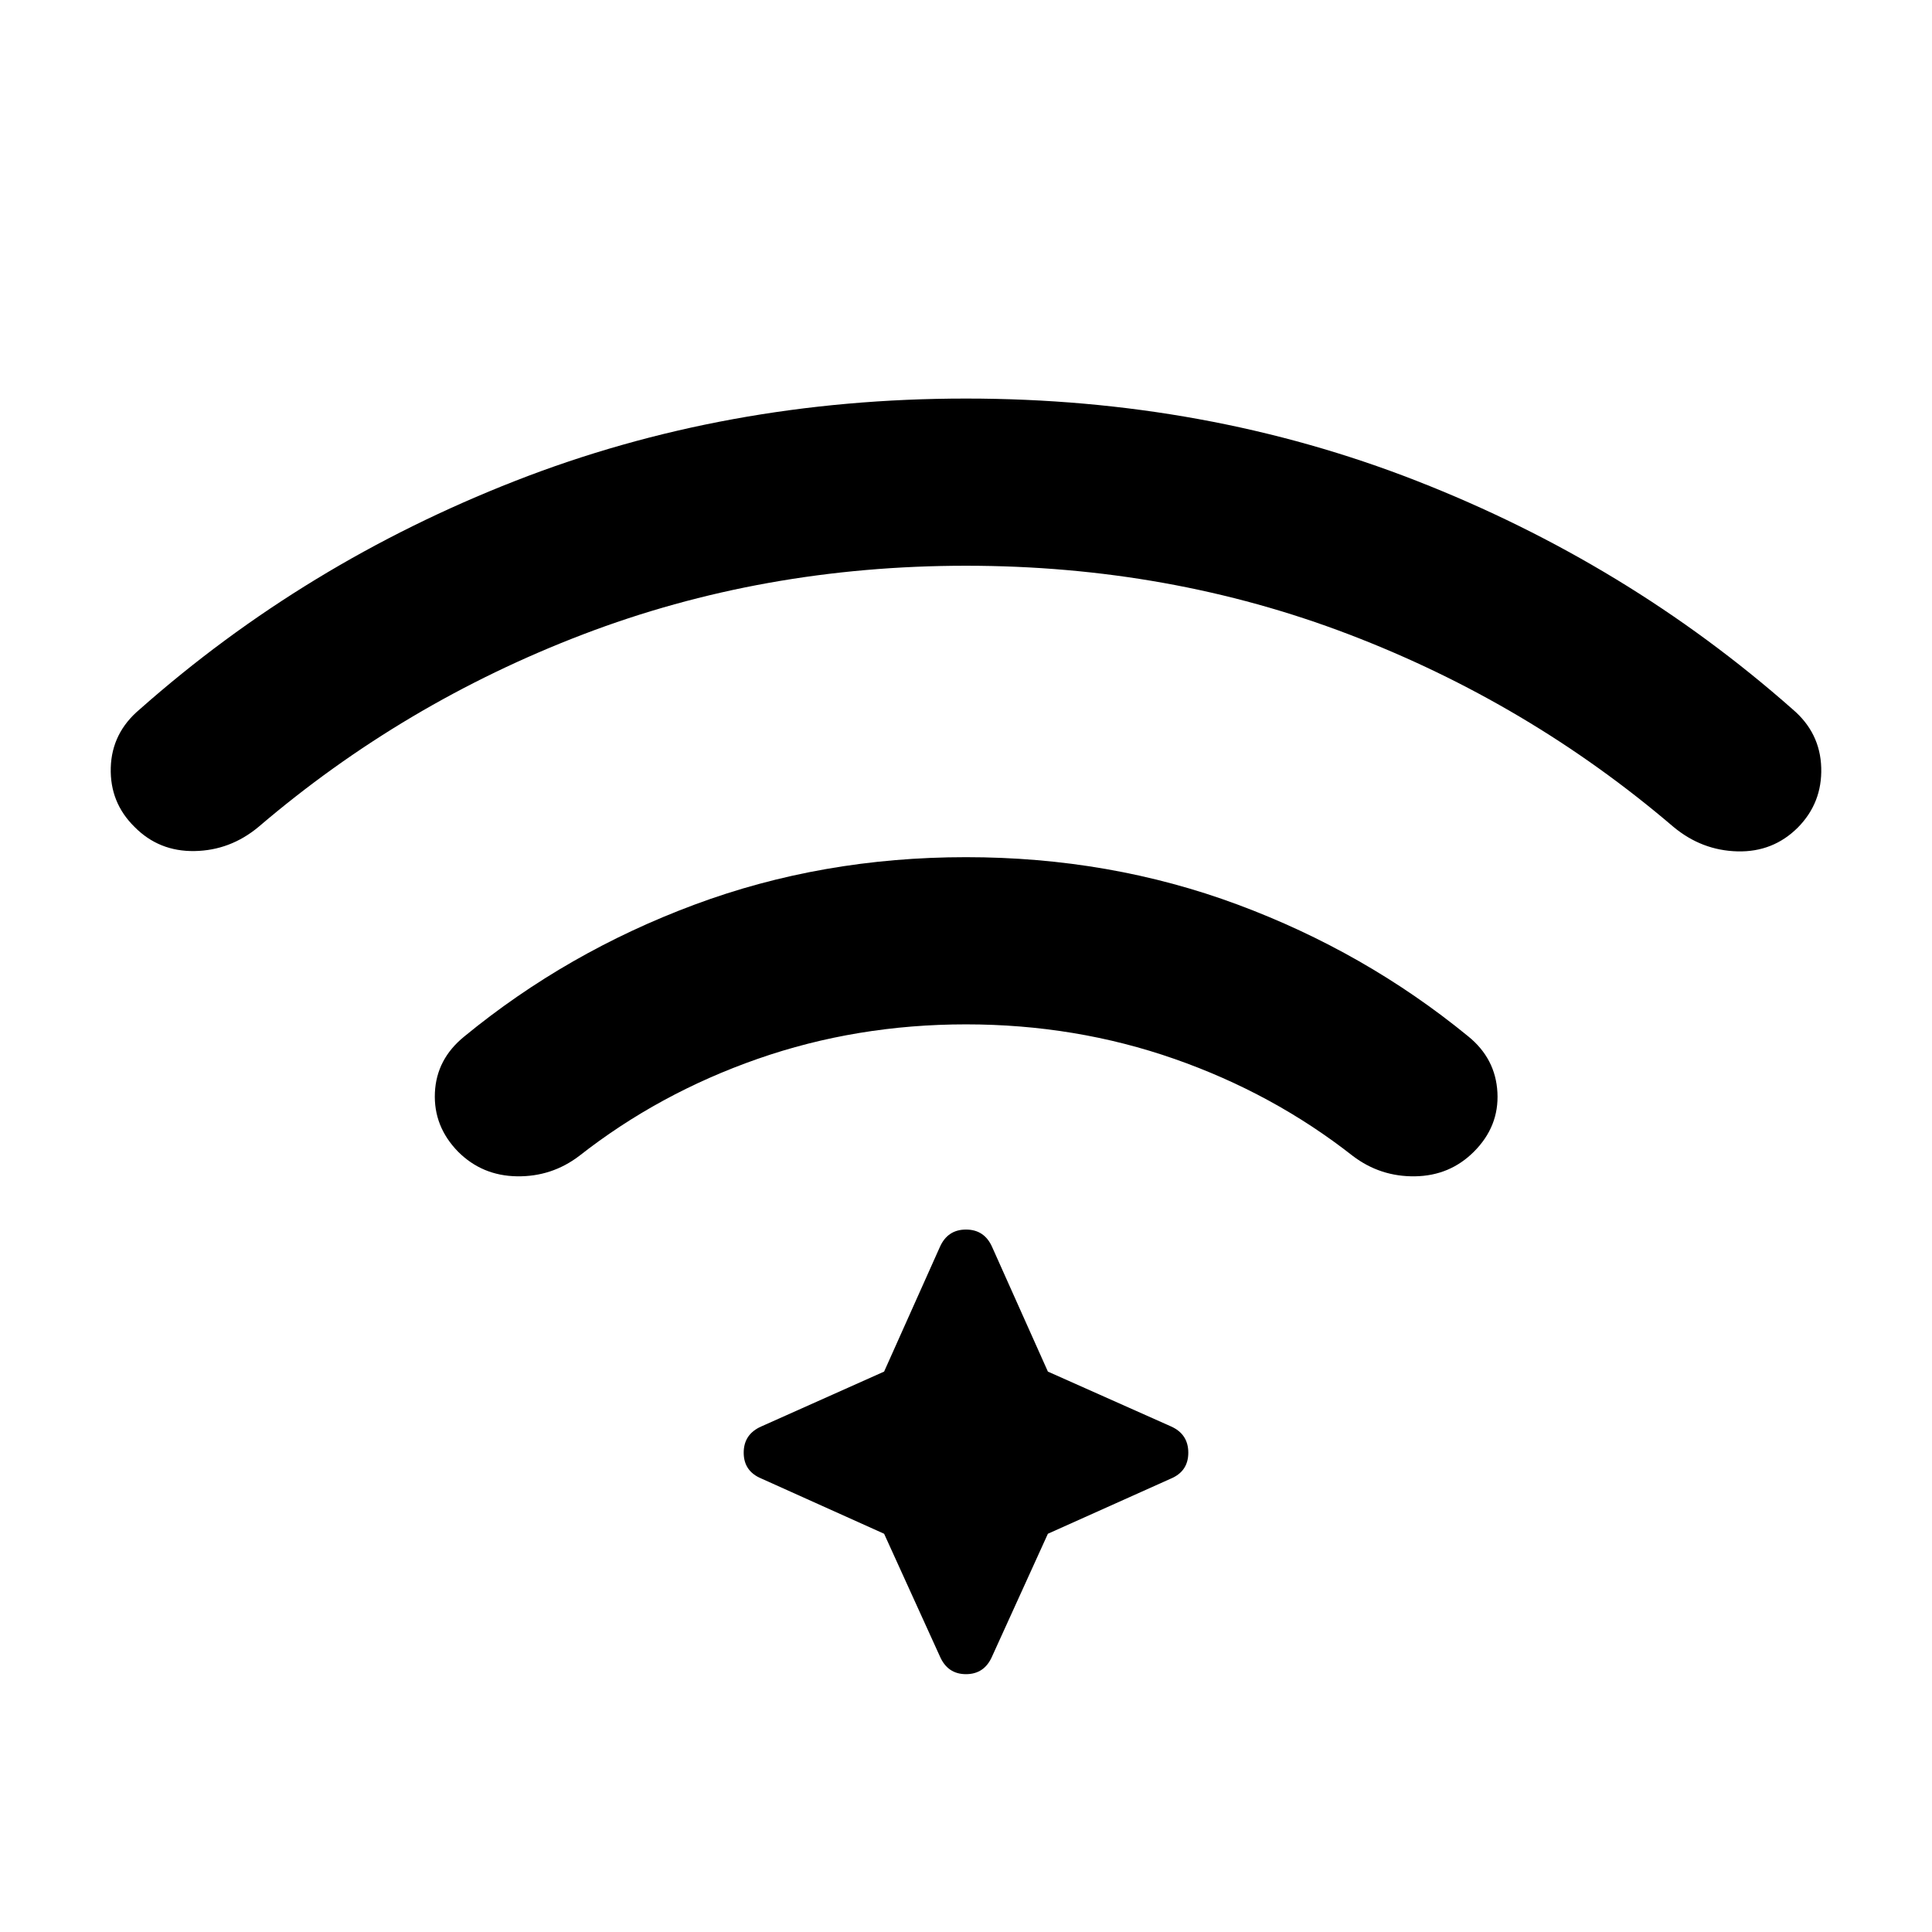 <svg xmlns="http://www.w3.org/2000/svg" height="24" viewBox="0 96 960 960" width="24"><path d="M480 521.925q71.577 0 134.923 23.539 63.346 23.538 114.538 65.423 13.692 11.038 14.596 27.922.904 16.885-11.673 29.461-11.961 11.961-29.249 12.231-17.288.269-30.98-10.154-39.539-31.039-88.616-48.193Q534.462 605 480 605t-103.539 17.154q-49.077 17.154-88.616 48.193-13.692 10.423-30.98 10.154-17.288-.27-29.249-12.231-12.269-12.576-11.519-29.307.75-16.73 14.634-27.961 51-41.884 114.346-65.48Q408.423 521.925 480 521.925Zm0-227.884q119.423 0 224 40.923t186.769 113.5q13.692 11.653 14.192 29.038.5 17.384-11.577 29.653-12.346 12.346-30.076 11.884-17.73-.462-31.807-12.192-72.039-61.539-161.25-95.635Q581.039 377.115 480 377.115t-190.251 34.097q-89.211 34.096-161.25 95.635-14.077 11.73-31.807 12.038-17.73.308-29.884-12.038Q54.54 494.77 55.04 477.444q.5-17.327 14.385-28.98 81.999-72.577 186.576-113.5t224-40.923Zm-40.692 564.074-60.961-27.423q-8.807-3.653-8.807-12.865 0-9.211 8.807-13.057l60.961-27.231 27.731-61.961q3.846-8.615 12.961-8.615t12.961 8.615l27.731 61.961 61.153 27.231q8.615 3.846 8.615 13.057 0 9.212-8.615 12.865l-61.153 27.423-27.731 60.961q-3.846 8.808-12.961 8.808t-12.961-8.808l-27.731-60.961Z"/></svg>
